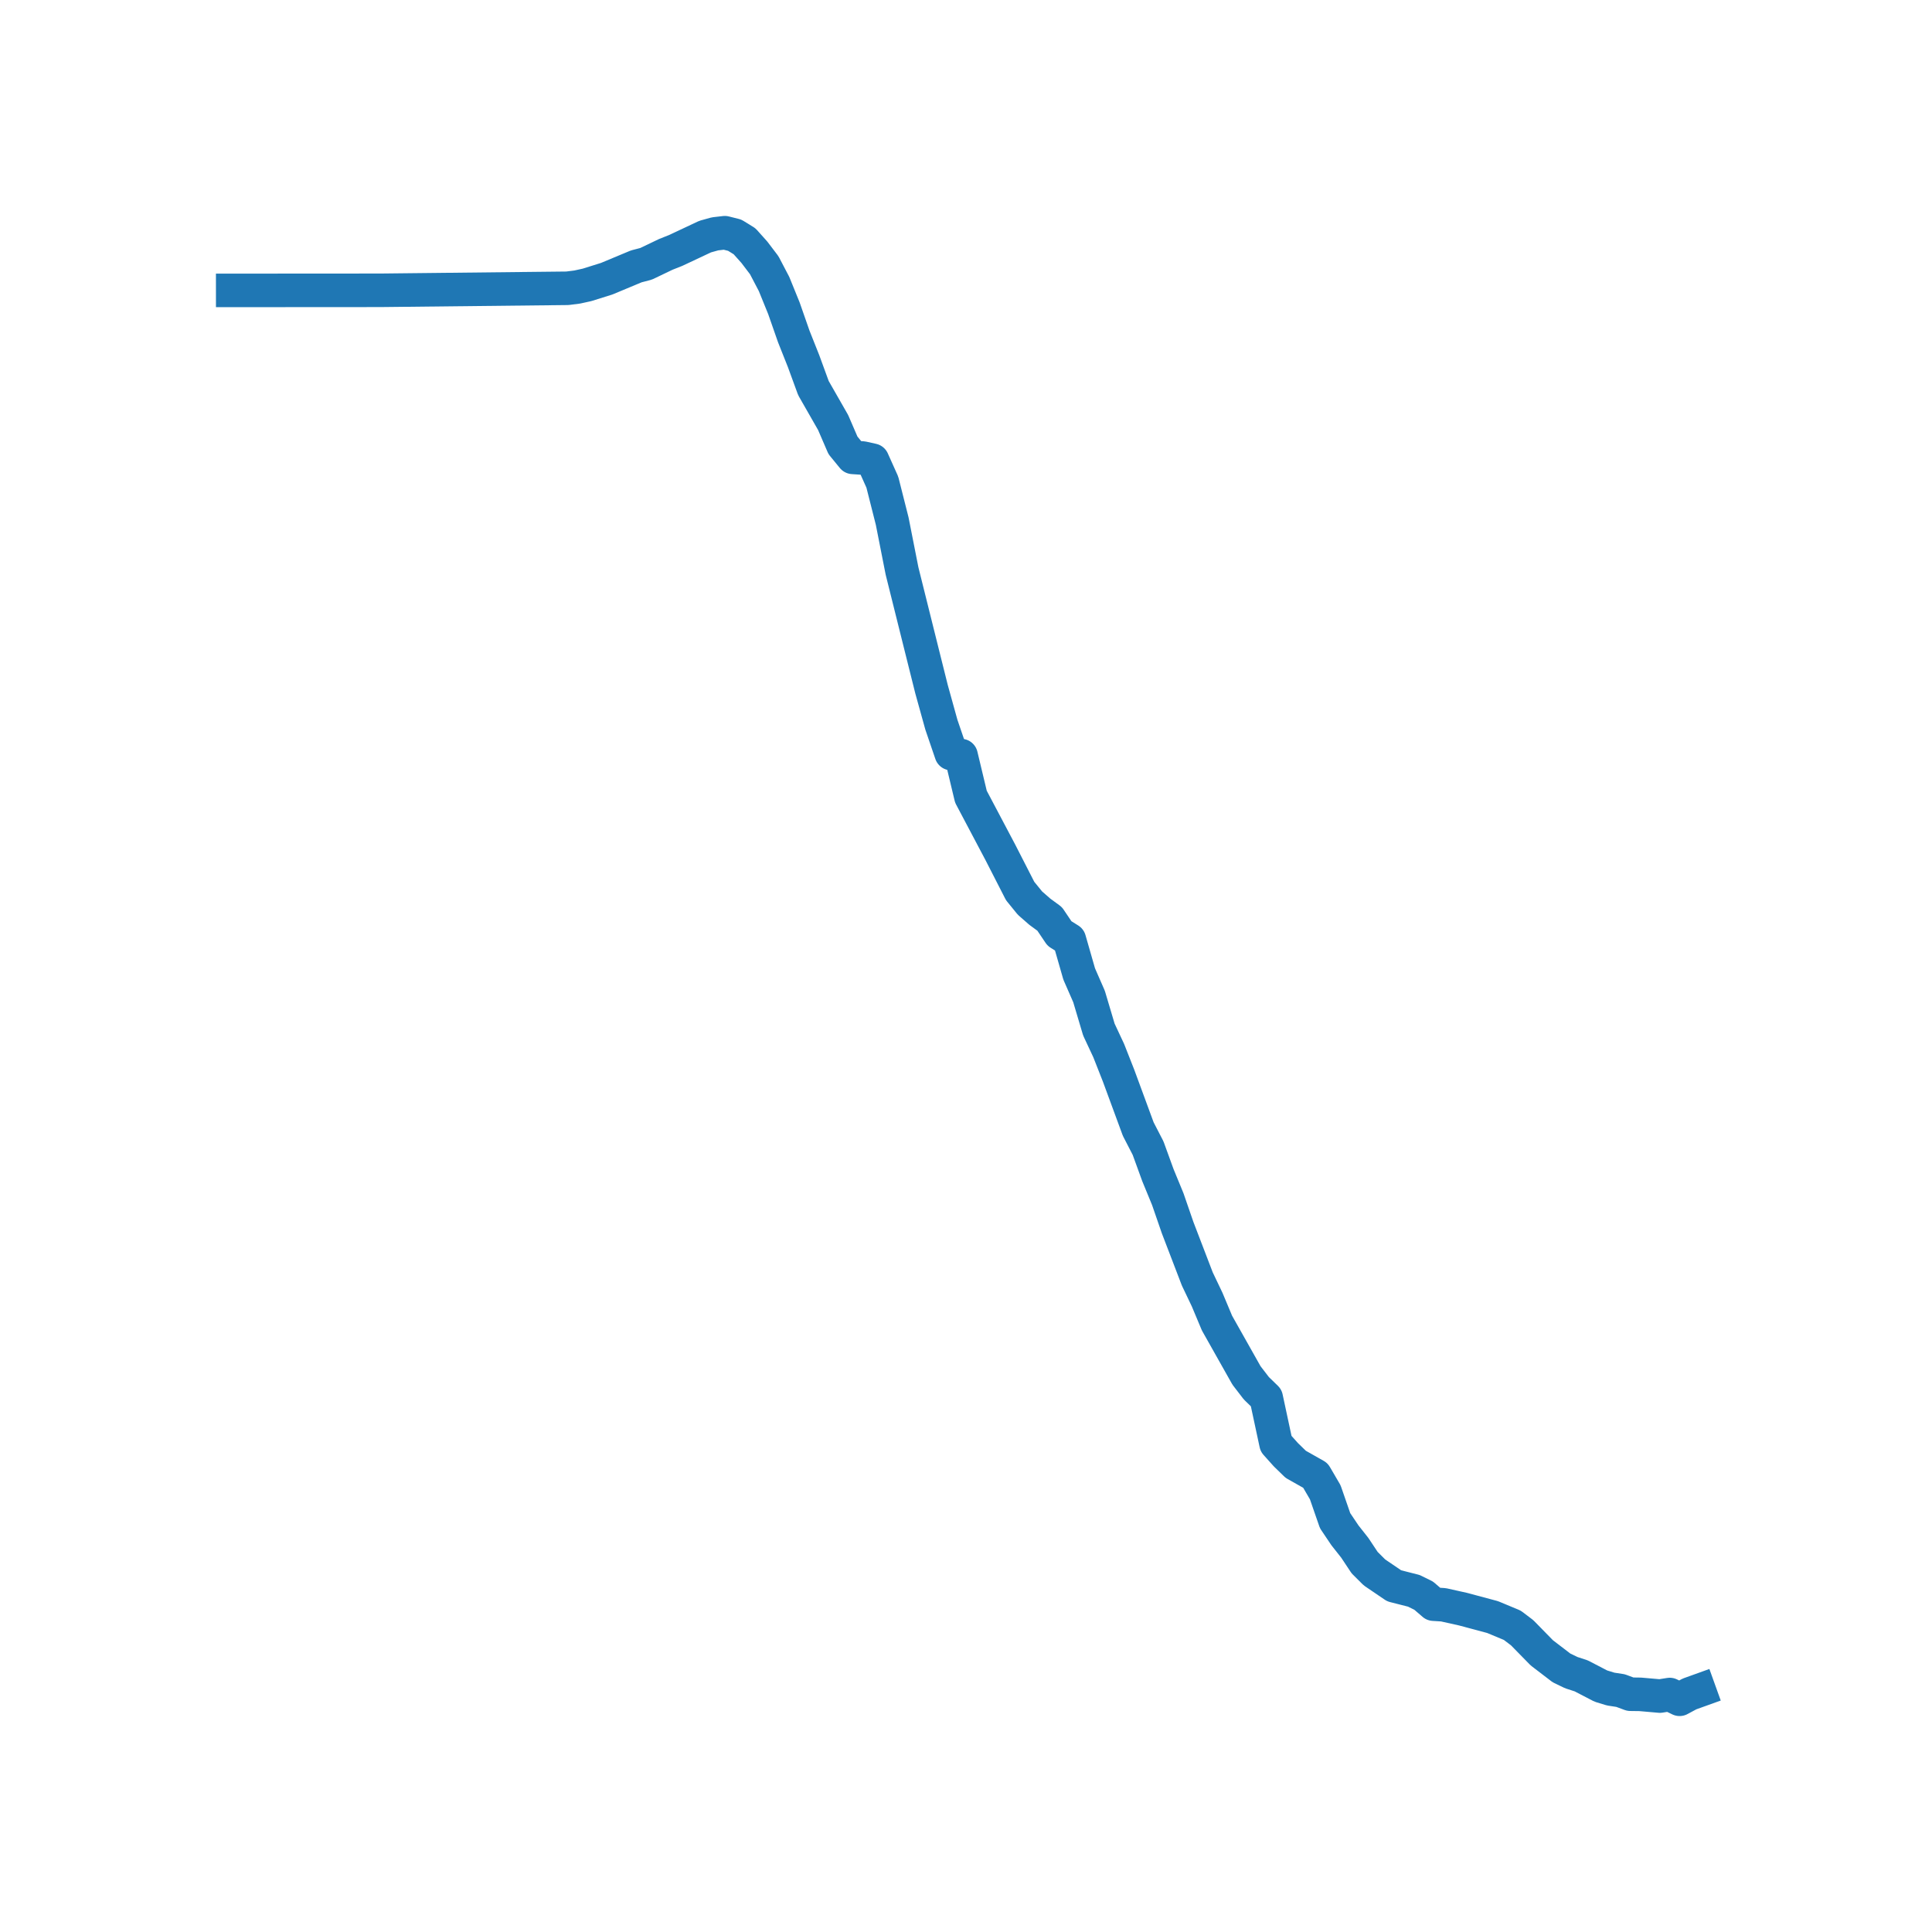 <?xml version="1.0" encoding="utf-8" standalone="no"?>
<!DOCTYPE svg PUBLIC "-//W3C//DTD SVG 1.1//EN"
  "http://www.w3.org/Graphics/SVG/1.1/DTD/svg11.dtd">
<svg xmlns:xlink="http://www.w3.org/1999/xlink" width="288pt" height="288pt" viewBox="0 0 288 288" xmlns="http://www.w3.org/2000/svg" version="1.1">
 <defs>
  <style type="text/css">*{stroke-linejoin: round; stroke-linecap: butt}</style>
 </defs>
 <g id="figure_1">
  <g id="patch_1">
   <path d="M 0 288 
L 288 288 
L 288 0 
L 0 0 
L 0 288 
z
" style="fill: none"/>
  </g>
  <g id="axes_1">
   <g id="line2d_1">
    <path d="M 34.691 43.289 
L 56.699 43.275 
L 84.577 42.974 
L 86.044 42.788 
L 87.511 42.465 
L 90.446 41.545 
L 94.848 39.709 
L 96.315 39.325 
L 99.249 37.919 
L 100.717 37.337 
L 105.118 35.269 
L 106.585 34.861 
L 108.053 34.691 
L 109.52 35.06 
L 110.987 35.965 
L 112.454 37.605 
L 113.922 39.537 
L 115.389 42.339 
L 116.856 45.951 
L 118.323 50.149 
L 119.791 53.843 
L 121.258 57.854 
L 124.192 62.985 
L 125.66 66.387 
L 127.127 68.179 
L 128.594 68.277 
L 130.061 68.603 
L 131.528 71.871 
L 132.996 77.675 
L 134.463 85.109 
L 137.397 96.879 
L 138.865 102.751 
L 140.332 108.037 
L 141.799 112.333 
L 143.266 112.629 
L 144.734 118.761 
L 149.135 127.086 
L 152.07 132.82 
L 153.537 134.625 
L 155.004 135.908 
L 156.472 136.985 
L 157.939 139.162 
L 159.406 140.081 
L 160.873 145.191 
L 162.34 148.545 
L 163.808 153.478 
L 165.275 156.614 
L 166.742 160.341 
L 169.677 168.312 
L 171.144 171.153 
L 172.611 175.188 
L 174.078 178.752 
L 175.546 183.001 
L 178.48 190.652 
L 179.947 193.729 
L 181.415 197.231 
L 185.816 205.039 
L 187.283 206.947 
L 188.751 208.373 
L 190.218 215.216 
L 191.685 216.856 
L 193.152 218.283 
L 196.087 219.942 
L 197.554 222.456 
L 199.021 226.686 
L 200.489 228.87 
L 201.956 230.729 
L 203.423 232.938 
L 204.89 234.4 
L 207.825 236.394 
L 210.759 237.141 
L 212.226 237.864 
L 213.694 239.13 
L 215.161 239.222 
L 218.095 239.875 
L 222.497 241.054 
L 225.432 242.276 
L 226.899 243.387 
L 229.833 246.384 
L 232.768 248.631 
L 234.235 249.338 
L 235.702 249.815 
L 238.637 251.339 
L 240.104 251.787 
L 241.571 252.012 
L 243.038 252.555 
L 244.506 252.574 
L 247.44 252.83 
L 248.907 252.6 
L 250.375 253.309 
L 251.842 252.519 
L 253.309 251.991 
L 253.309 251.991 
" clip-path="url(#pe680c4e40f)" style="fill: none; stroke: #1f77b4; stroke-width: 5; stroke-linecap: square"/>
   </g>
  </g>
 </g>
 <defs>
  <clipPath id="pe680c4e40f">
   <rect x="23.76" y="23.76" width="240.48" height="240.48"/>
  </clipPath>
 </defs>
</svg>
